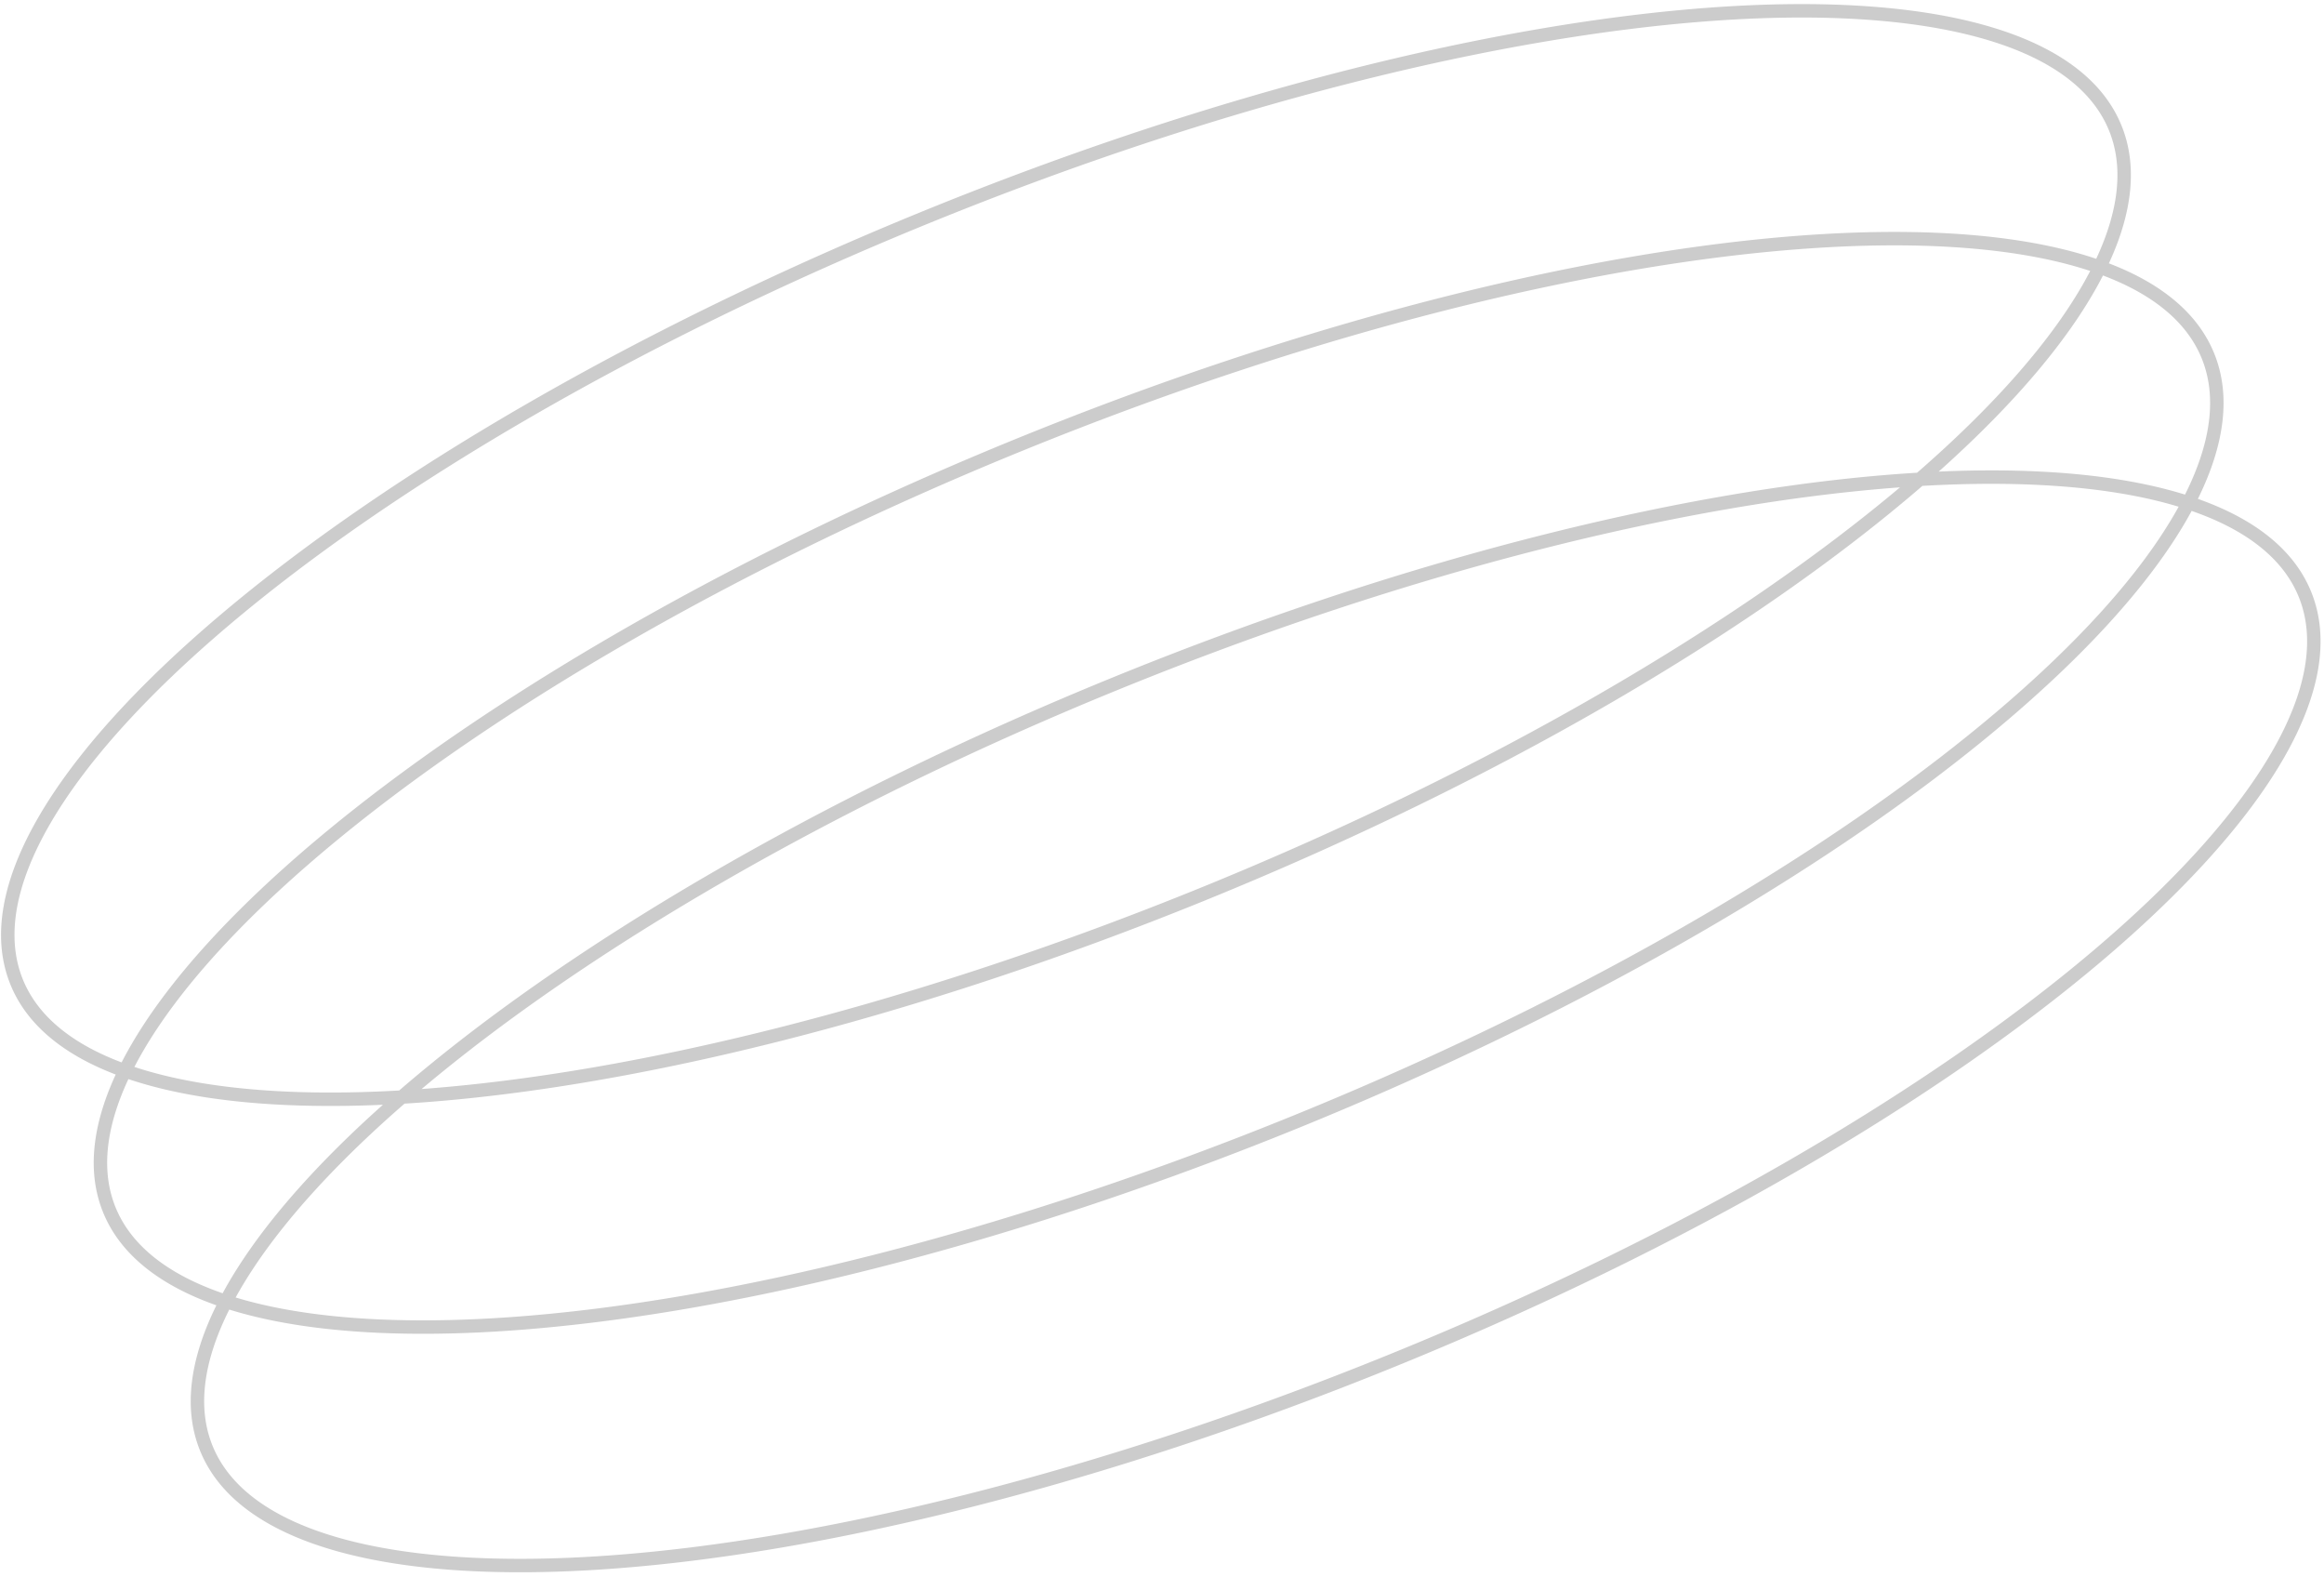 <svg viewBox="0 0 519 352" fill="none" xmlns="http://www.w3.org/2000/svg" id="__root__"><path fill-rule="evenodd" clip-rule="evenodd" d="M424.309 108.808c-36.685 30.873-91.548 63.098-156.052 89.344-64.504 26.245-126.281 41.478-174.099 44.988 36.685-30.874 91.548-63.099 156.052-89.344 64.503-26.246 126.28-41.479 174.099-44.988Zm3.814-3.263c16.756-14.567 29.252-28.672 36.728-41.53a83.063 83.063 0 0 0 1.938-3.52 83.41 83.41 0 0 0-3.847-1.167c-15.219-4.233-35.476-5.52-59.46-3.823-47.934 3.392-110.056 18.65-174.937 45.049-64.88 26.398-120.008 58.847-156.693 89.885-18.355 15.53-31.96 30.594-39.9 44.25a83.342 83.342 0 0 0-1.938 3.521c1.24.41 2.522.799 3.846 1.168 14.33 3.985 33.123 5.359 55.29 4.089 36.965-31.922 93.396-65.379 159.929-92.45 66.533-27.071 130.292-42.517 179.044-45.472ZM90.343 246.402c48.753-2.955 112.512-18.401 179.045-45.472 66.533-27.071 122.963-60.528 159.929-92.45 22.166-1.269 40.961.104 55.289 4.09.654.182 1.298.369 1.931.561-.319.58-.65 1.163-.991 1.75-7.941 13.657-21.545 28.721-39.901 44.251-36.685 31.037-91.812 63.486-156.693 89.885-64.88 26.399-127.003 41.656-174.936 45.048-23.984 1.697-44.241.411-59.46-3.822a87.617 87.617 0 0 1-1.931-.561c.32-.58.65-1.164.99-1.751 7.477-12.857 19.973-26.962 36.728-41.529Zm-40.622 42.339c7.114-13.128 19.351-27.415 35.795-42.085-22.97 1.02-42.372-.858-56.841-5.731-5.17 11.063-6.094 20.703-2.865 28.639 3.401 8.359 11.423 14.855 23.91 19.177Zm-1.394 2.69c-12.731-4.49-21.489-11.379-25.296-20.737-3.626-8.912-2.475-19.356 2.81-30.786-11.763-4.494-19.88-11.167-23.505-20.079-17.306-42.532 74.2-119.95 204.384-172.92C336.903-6.06 456.466-14.52 473.771 28.012c3.627 8.912 2.475 19.356-2.809 30.786 11.763 4.494 19.879 11.167 23.505 20.08 3.807 9.356 2.348 20.402-3.632 32.505 12.731 4.49 21.488 11.379 25.296 20.736 17.305 42.532-74.201 119.951-204.384 172.92C181.564 358.007 62 366.468 44.695 323.936c-3.807-9.357-2.348-20.403 3.632-32.505Zm2.876.952c46.21 14.362 139.447-.13 238.88-40.587 99.433-40.458 176.303-95.179 199.358-137.724 12.488 4.322 20.51 10.818 23.911 19.177 3.822 9.392 1.825 21.173-6.142 34.874-7.941 13.657-21.545 28.721-39.901 44.251-36.685 31.037-91.812 63.486-156.693 89.885-64.88 26.399-127.002 41.656-174.936 45.048-23.984 1.698-44.241.411-59.46-3.822-15.27-4.247-24.925-11.287-28.746-20.679-3.401-8.359-2.194-18.61 3.729-30.423Zm436.756-181.954c5.923-11.812 7.13-22.063 3.729-30.422-3.229-7.935-10.621-14.192-22.045-18.503-6.957 13.591-19.535 28.481-36.692 43.787 22.014-.978 40.75.707 55.008 5.138ZM227.415 97.775C126.65 138.774 49.057 194.42 27.159 237.2c-11.424-4.311-18.816-10.568-22.044-18.503-3.822-9.392-1.825-21.173 6.141-34.874 7.941-13.656 21.545-28.721 39.901-44.25 36.685-31.038 91.812-63.487 156.693-89.886C272.731 23.29 334.853 8.032 382.787 4.64c23.984-1.697 44.241-.41 59.46 3.822 15.269 4.247 24.924 11.287 28.746 20.68 3.228 7.935 2.304 17.575-2.865 28.638-45.544-15.339-139.947-1.005-240.713 39.995Z" fill="#000" fill-opacity=".2"/></svg>